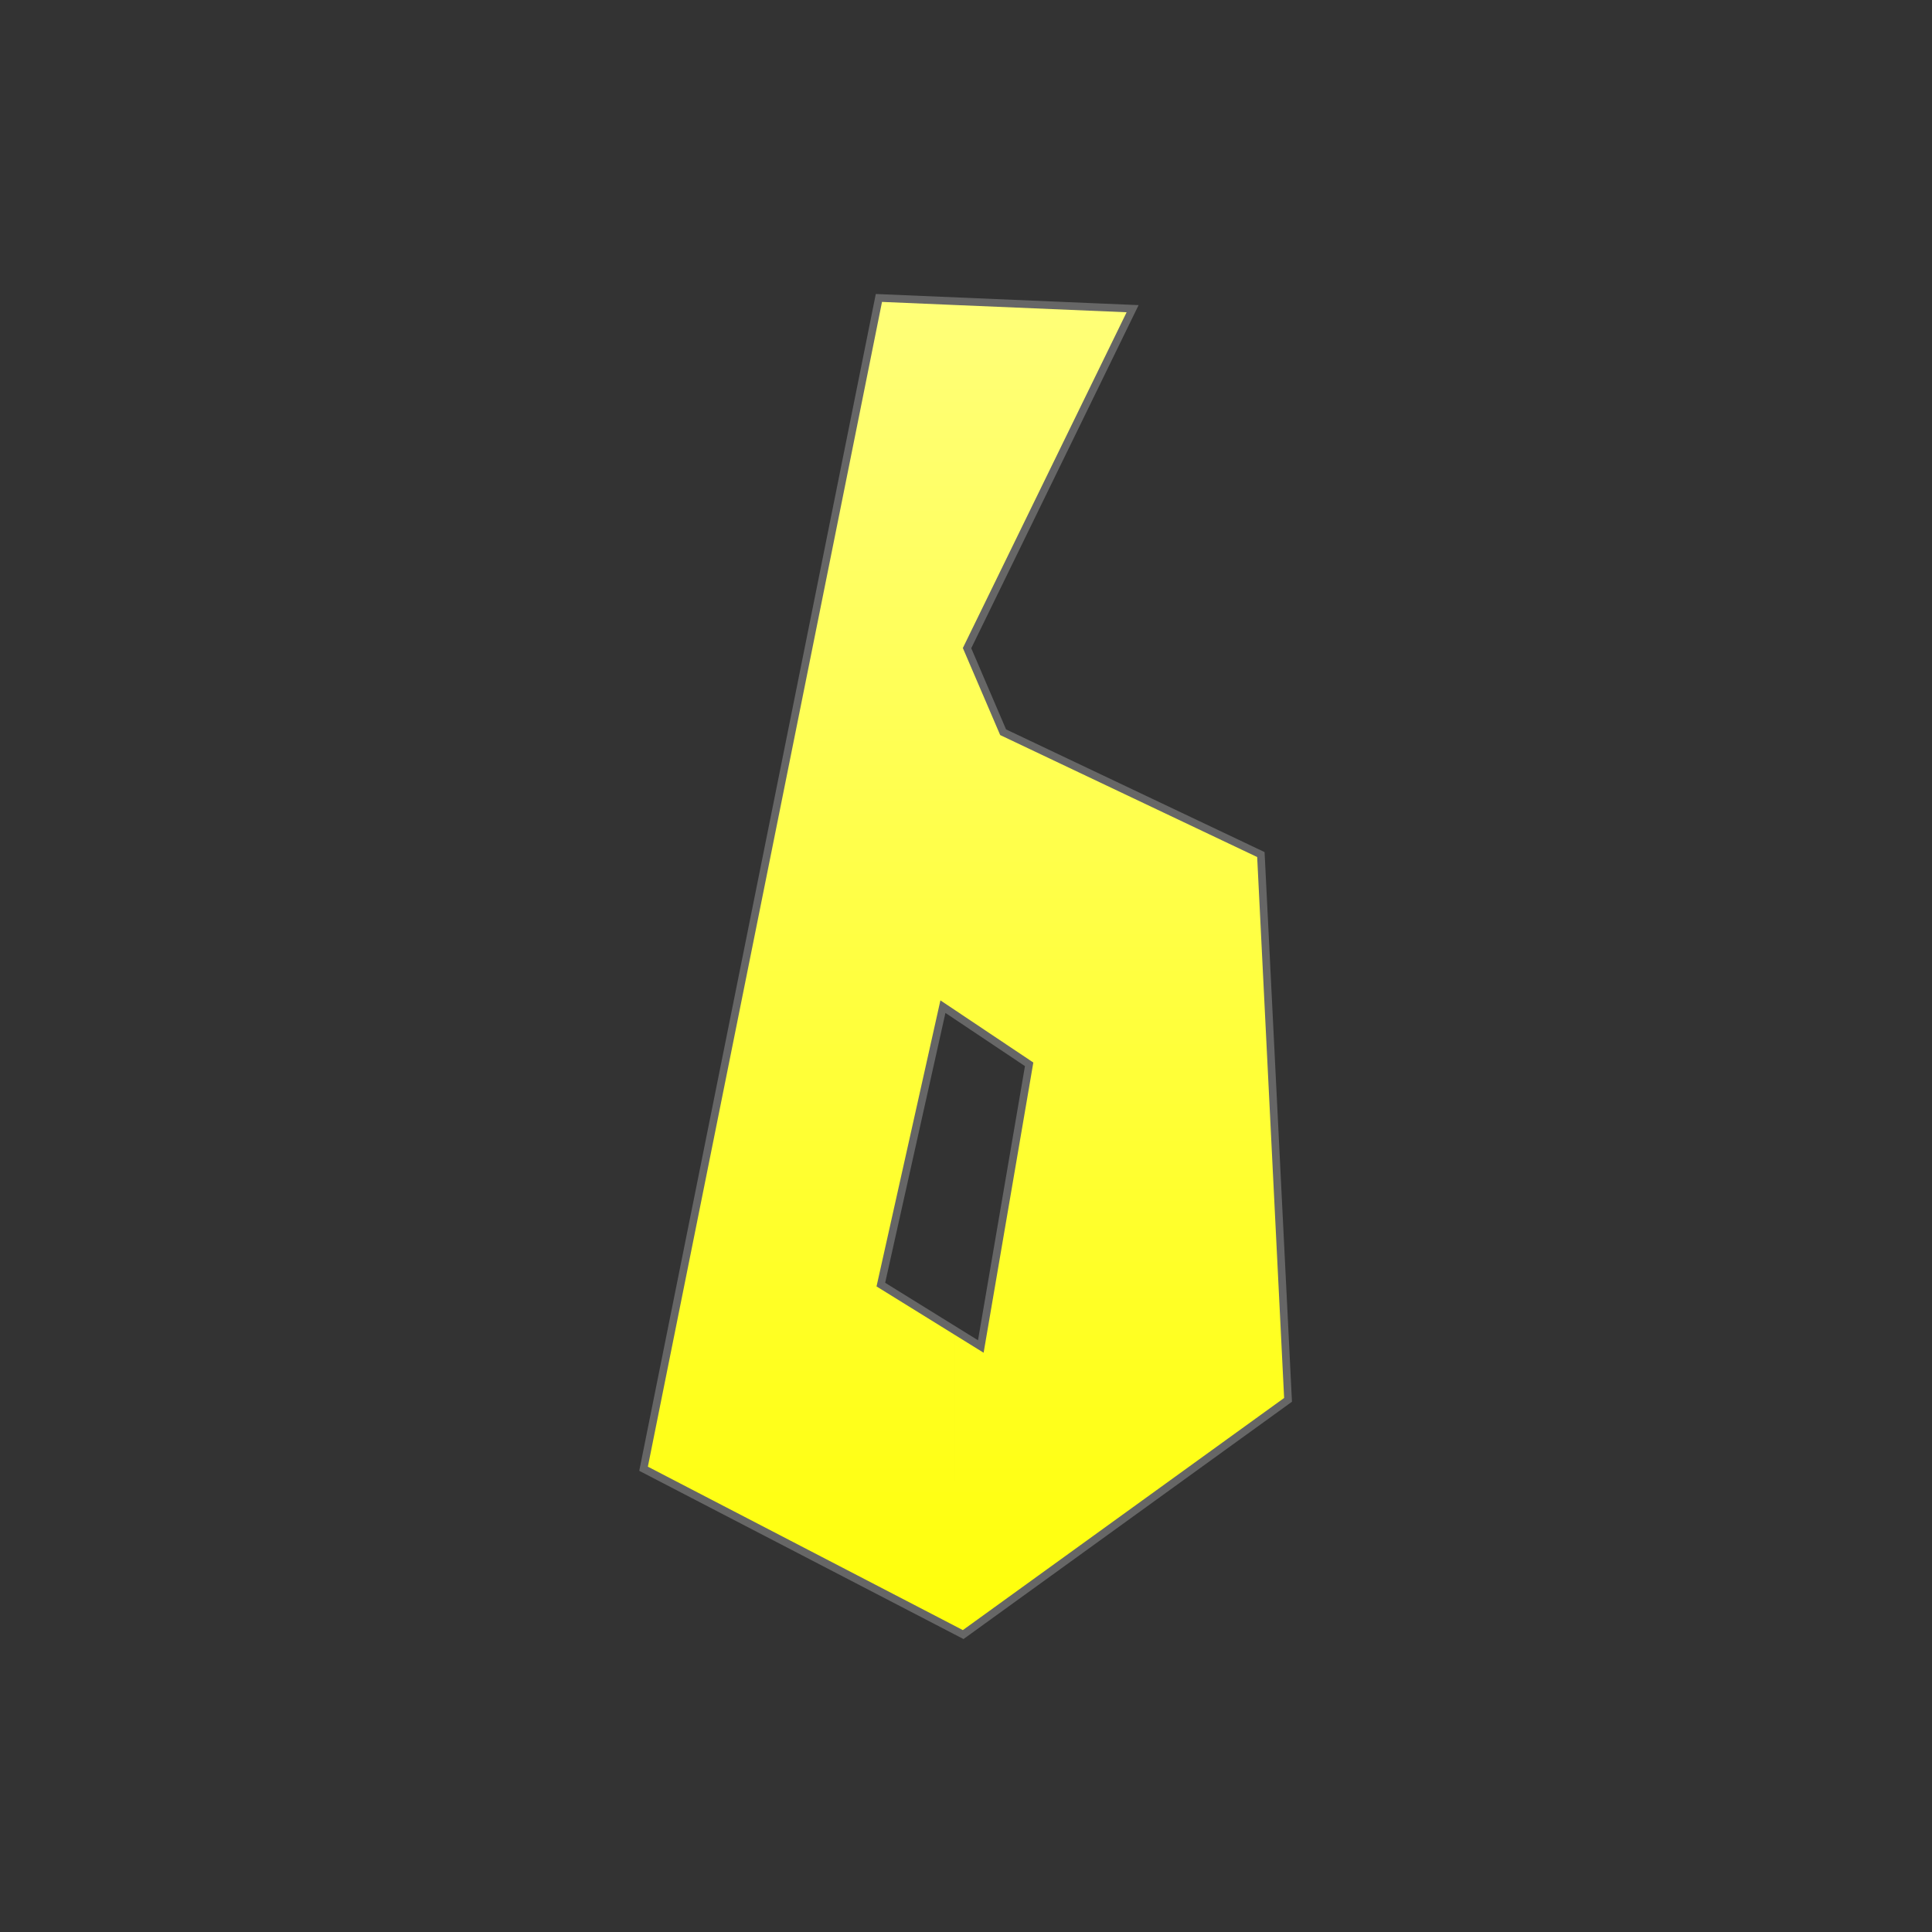 <?xml version="1.0" encoding="utf-8"?>
<!DOCTYPE svg PUBLIC "-//W3C//DTD SVG 1.1//EN" "http://www.w3.org/Graphics/SVG/1.1/DTD/svg11.dtd">
<svg version="1.1" id="Layer_1" xmlns="http://www.w3.org/2000/svg" xmlns:xlink="http://www.w3.org/1999/xlink" x="0px" y="0px"
	 viewBox="0 0 200 200" enable-background="new 0 0 200 200" xml:space="preserve">
<rect x="0" y="0" width="200" height="200" fill="#333333" stroke="none"/>
<g>
	<path fill="none" stroke="#666666" stroke-width="1.582" stroke-miterlimit="22.926" d="M99.674,168.747l-32.607-16.916
		L91.305,31.253l25.322,1.072L99.674,67.083l3.864,9.01l26.604,12.627l2.79,55.998L99.674,168.747L99.674,168.747z M97.351,103.559
		l-6.613,29.611l11.086,6.865l5.146-30.043L97.351,103.559z"/>
	
		<linearGradient id="SVGID_1_" gradientUnits="userSpaceOnUse" x1="99.999" y1="18.574" x2="99.999" y2="179.139" gradientTransform="matrix(1 0 0 -1 0 200)">
		<stop  offset="0" style="stop-color:#FFFF00"/>
		<stop  offset="1" style="stop-color:#FFFF80"/>
	</linearGradient>
	<path fill="url(#SVGID_1_)" d="M99.674,168.747l-0.82-0.426v-30.126l2.97,1.84l5.146-30.043l-8.116-5.429V31.574l17.773,0.751
		L99.674,67.083l3.864,9.01l26.604,12.627l2.79,55.998L99.674,168.747z M98.854,168.32l-31.787-16.49L91.305,31.253l7.549,0.321
		v72.989l-1.503-1.004l-6.613,29.611l8.116,5.025C98.854,138.195,98.854,168.32,98.854,168.32z"/>
</g>
</svg>
